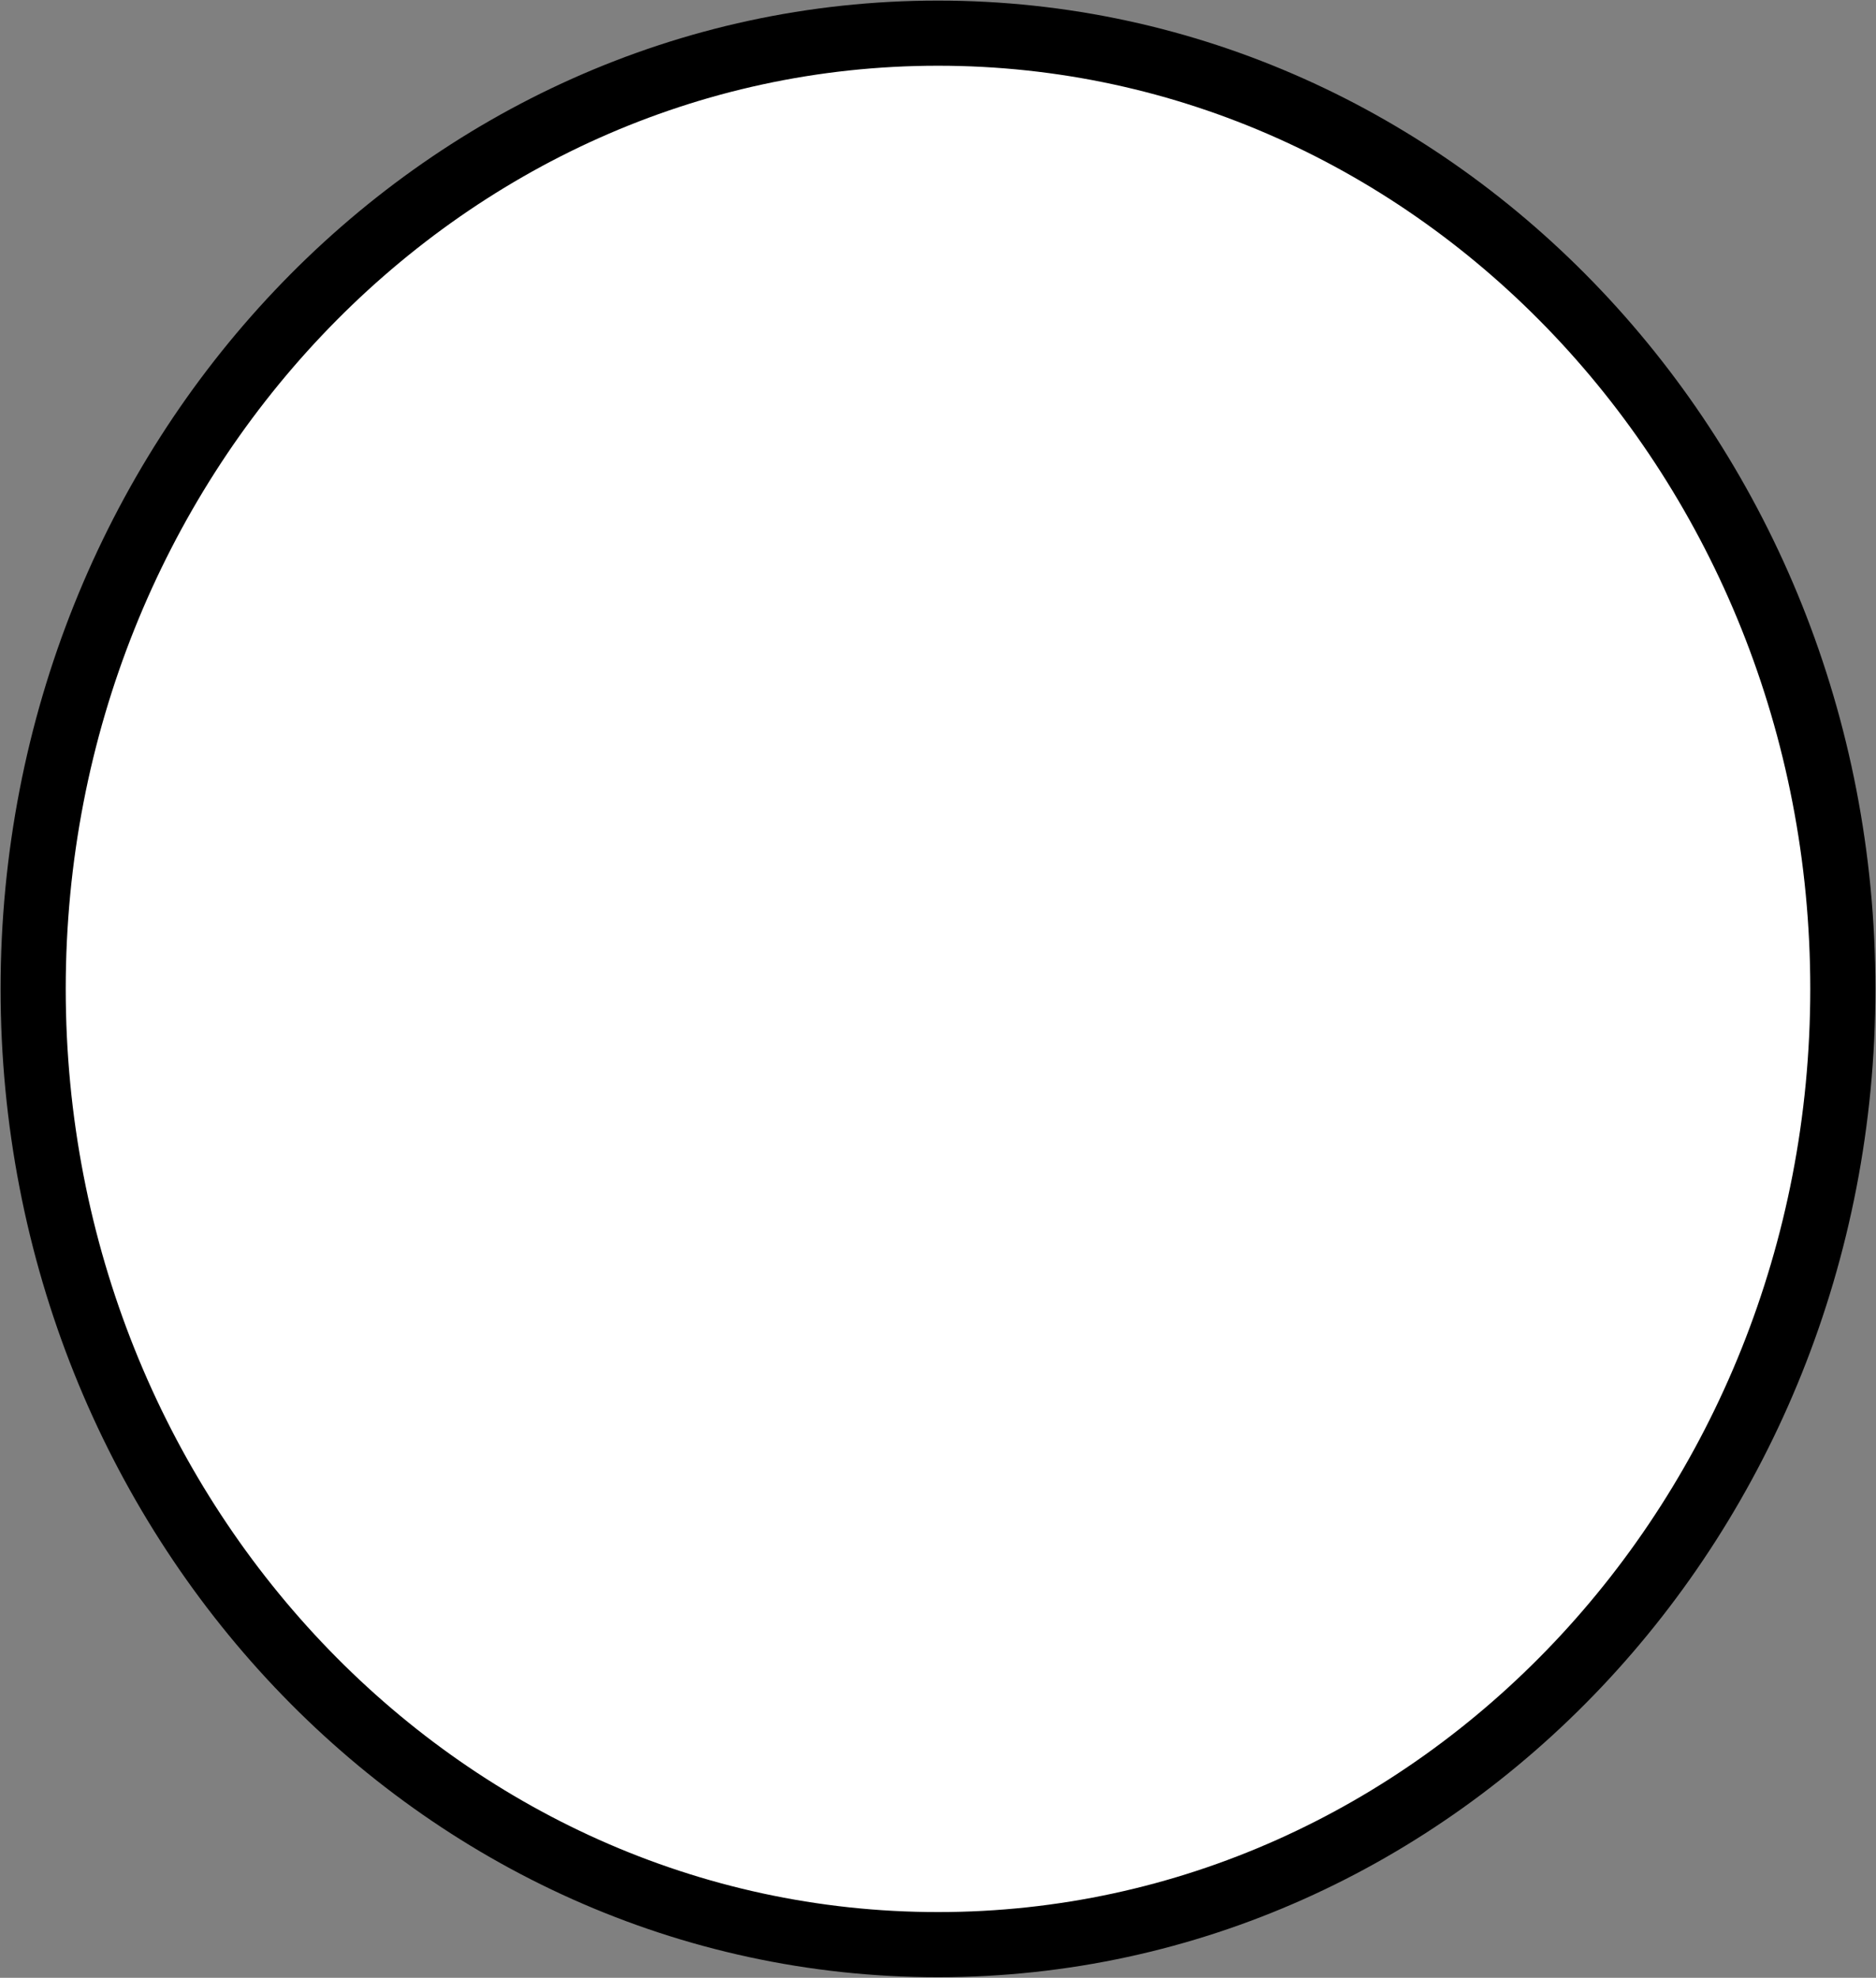 <svg width="792" height="835" xmlns="http://www.w3.org/2000/svg" xmlns:xlink="http://www.w3.org/1999/xlink" xml:space="preserve" overflow="hidden"><rect width="100%" height="100%" fill="#808080" stroke="none"/><g transform="translate(-1648 -820)"><path d="M1662 1237.5C1662 1014.65 1833.03 834 2044 834 2254.97 834 2426 1014.65 2426 1237.5 2426 1460.35 2254.97 1641 2044 1641 1833.03 1641 1662 1460.35 1662 1237.5Z" stroke="#000000" stroke-width="27.5" stroke-miterlimit="8" fill="#FFFFFF" fill-rule="evenodd"/></g></svg>